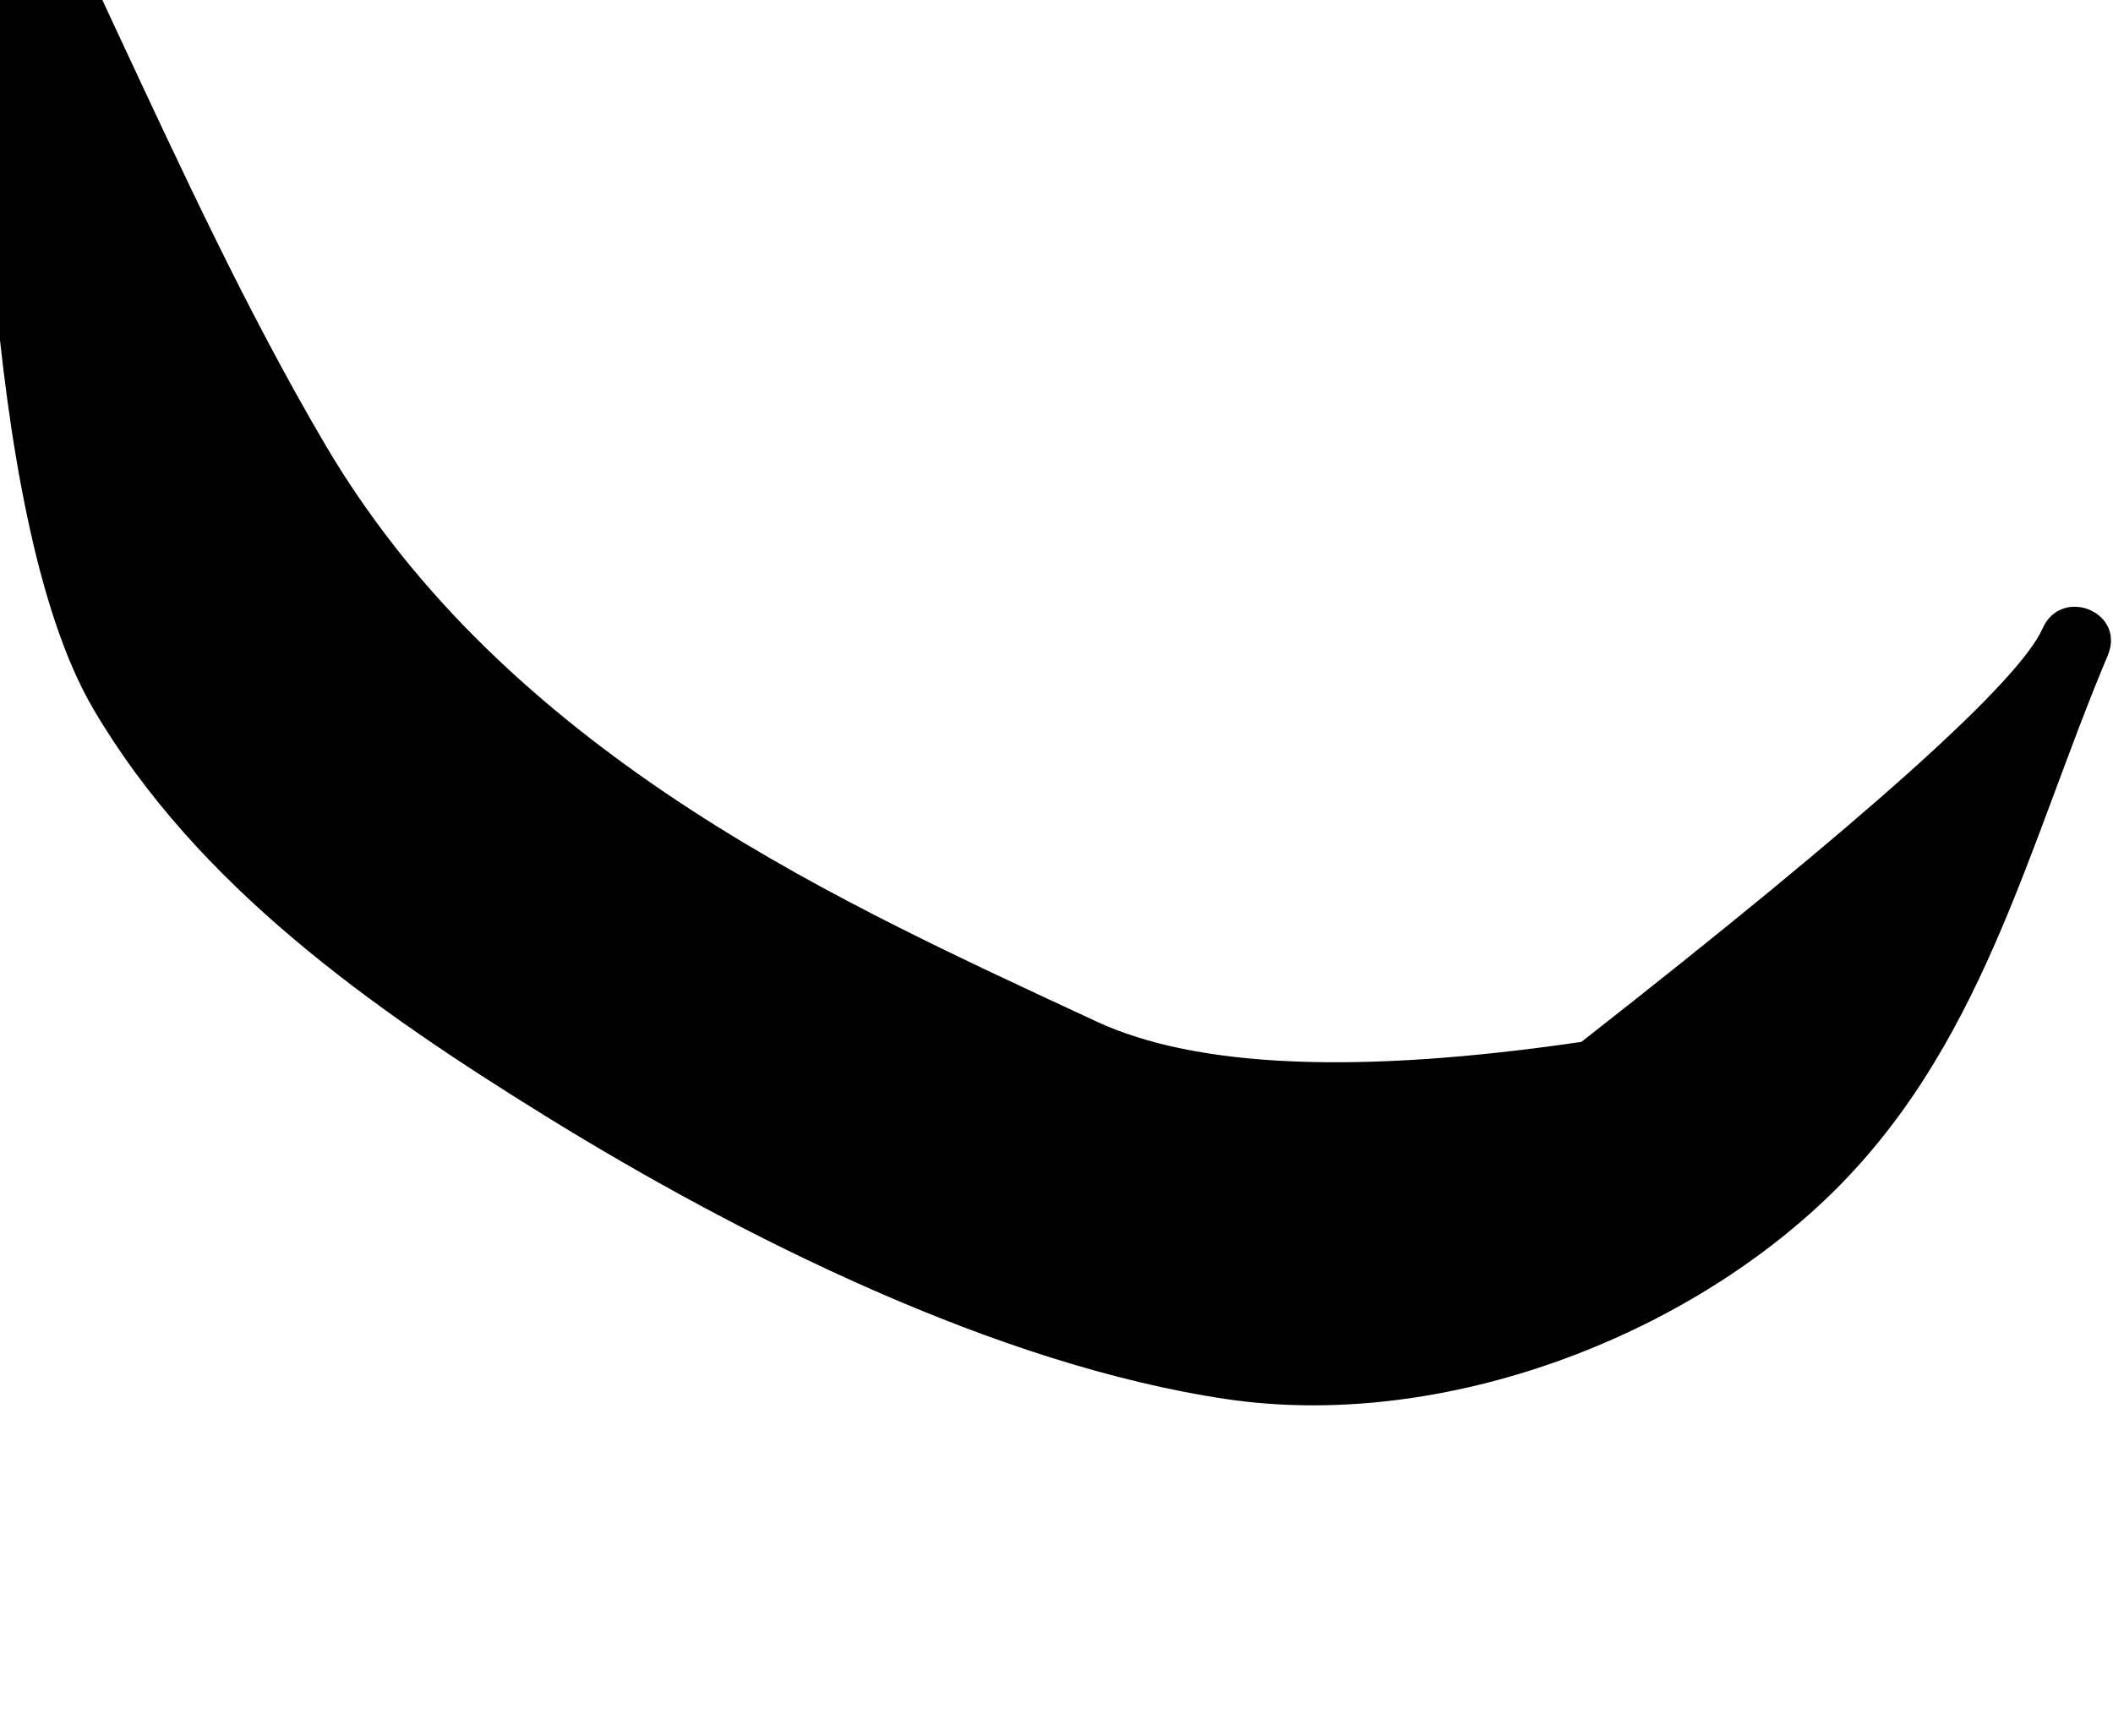 <?xml version="1.0" encoding="UTF-8"?>
<svg width="280px" height="230px" viewBox="0 0 280 230" version="1.1" xmlns="http://www.w3.org/2000/svg" xmlns:xlink="http://www.w3.org/1999/xlink">
    <!-- Generator: Sketch 62 (91390) - https://sketch.com -->
    <title>facial-hair/Chin</title>
    <desc>Created with Sketch.</desc>
    <g id="facial-hair/Chin" stroke="none" stroke-width="1" fill="none" fill-rule="evenodd">
        <path d="M209.56,138.064 C179.967,142.412 158.547,141.514 145.3,135.368 C125.49,126.178 106.22,117.287 88.25,105.114 C69.84,92.642 54.22,77.833 43.07,58.876 C32.7,41.237 24.08,22.521 15.4,3.948 C14.893,2.863 9.91,-7.926 8.15,-11.544 C5.44,-17.154 -2.483,-15.393 -2.483,-6.685 C-2.483,2.024 -2.87,67.975 12.35,93.919 C26.08,117.35 49.35,133.722 72.47,148.012 C98.05,163.813 132.03,180.894 162.55,185.407 C190.17,189.487 221.69,178.026 241.69,159.136 C262.6,139.381 268.52,112.542 279.31,86.839 C281.72,81.094 273.176,77.629 270.67,83.279 C267.524,90.372 247.154,108.634 209.56,138.064 Z" id="🖍-Ink" fill="#000000"></path>
    </g>
</svg>